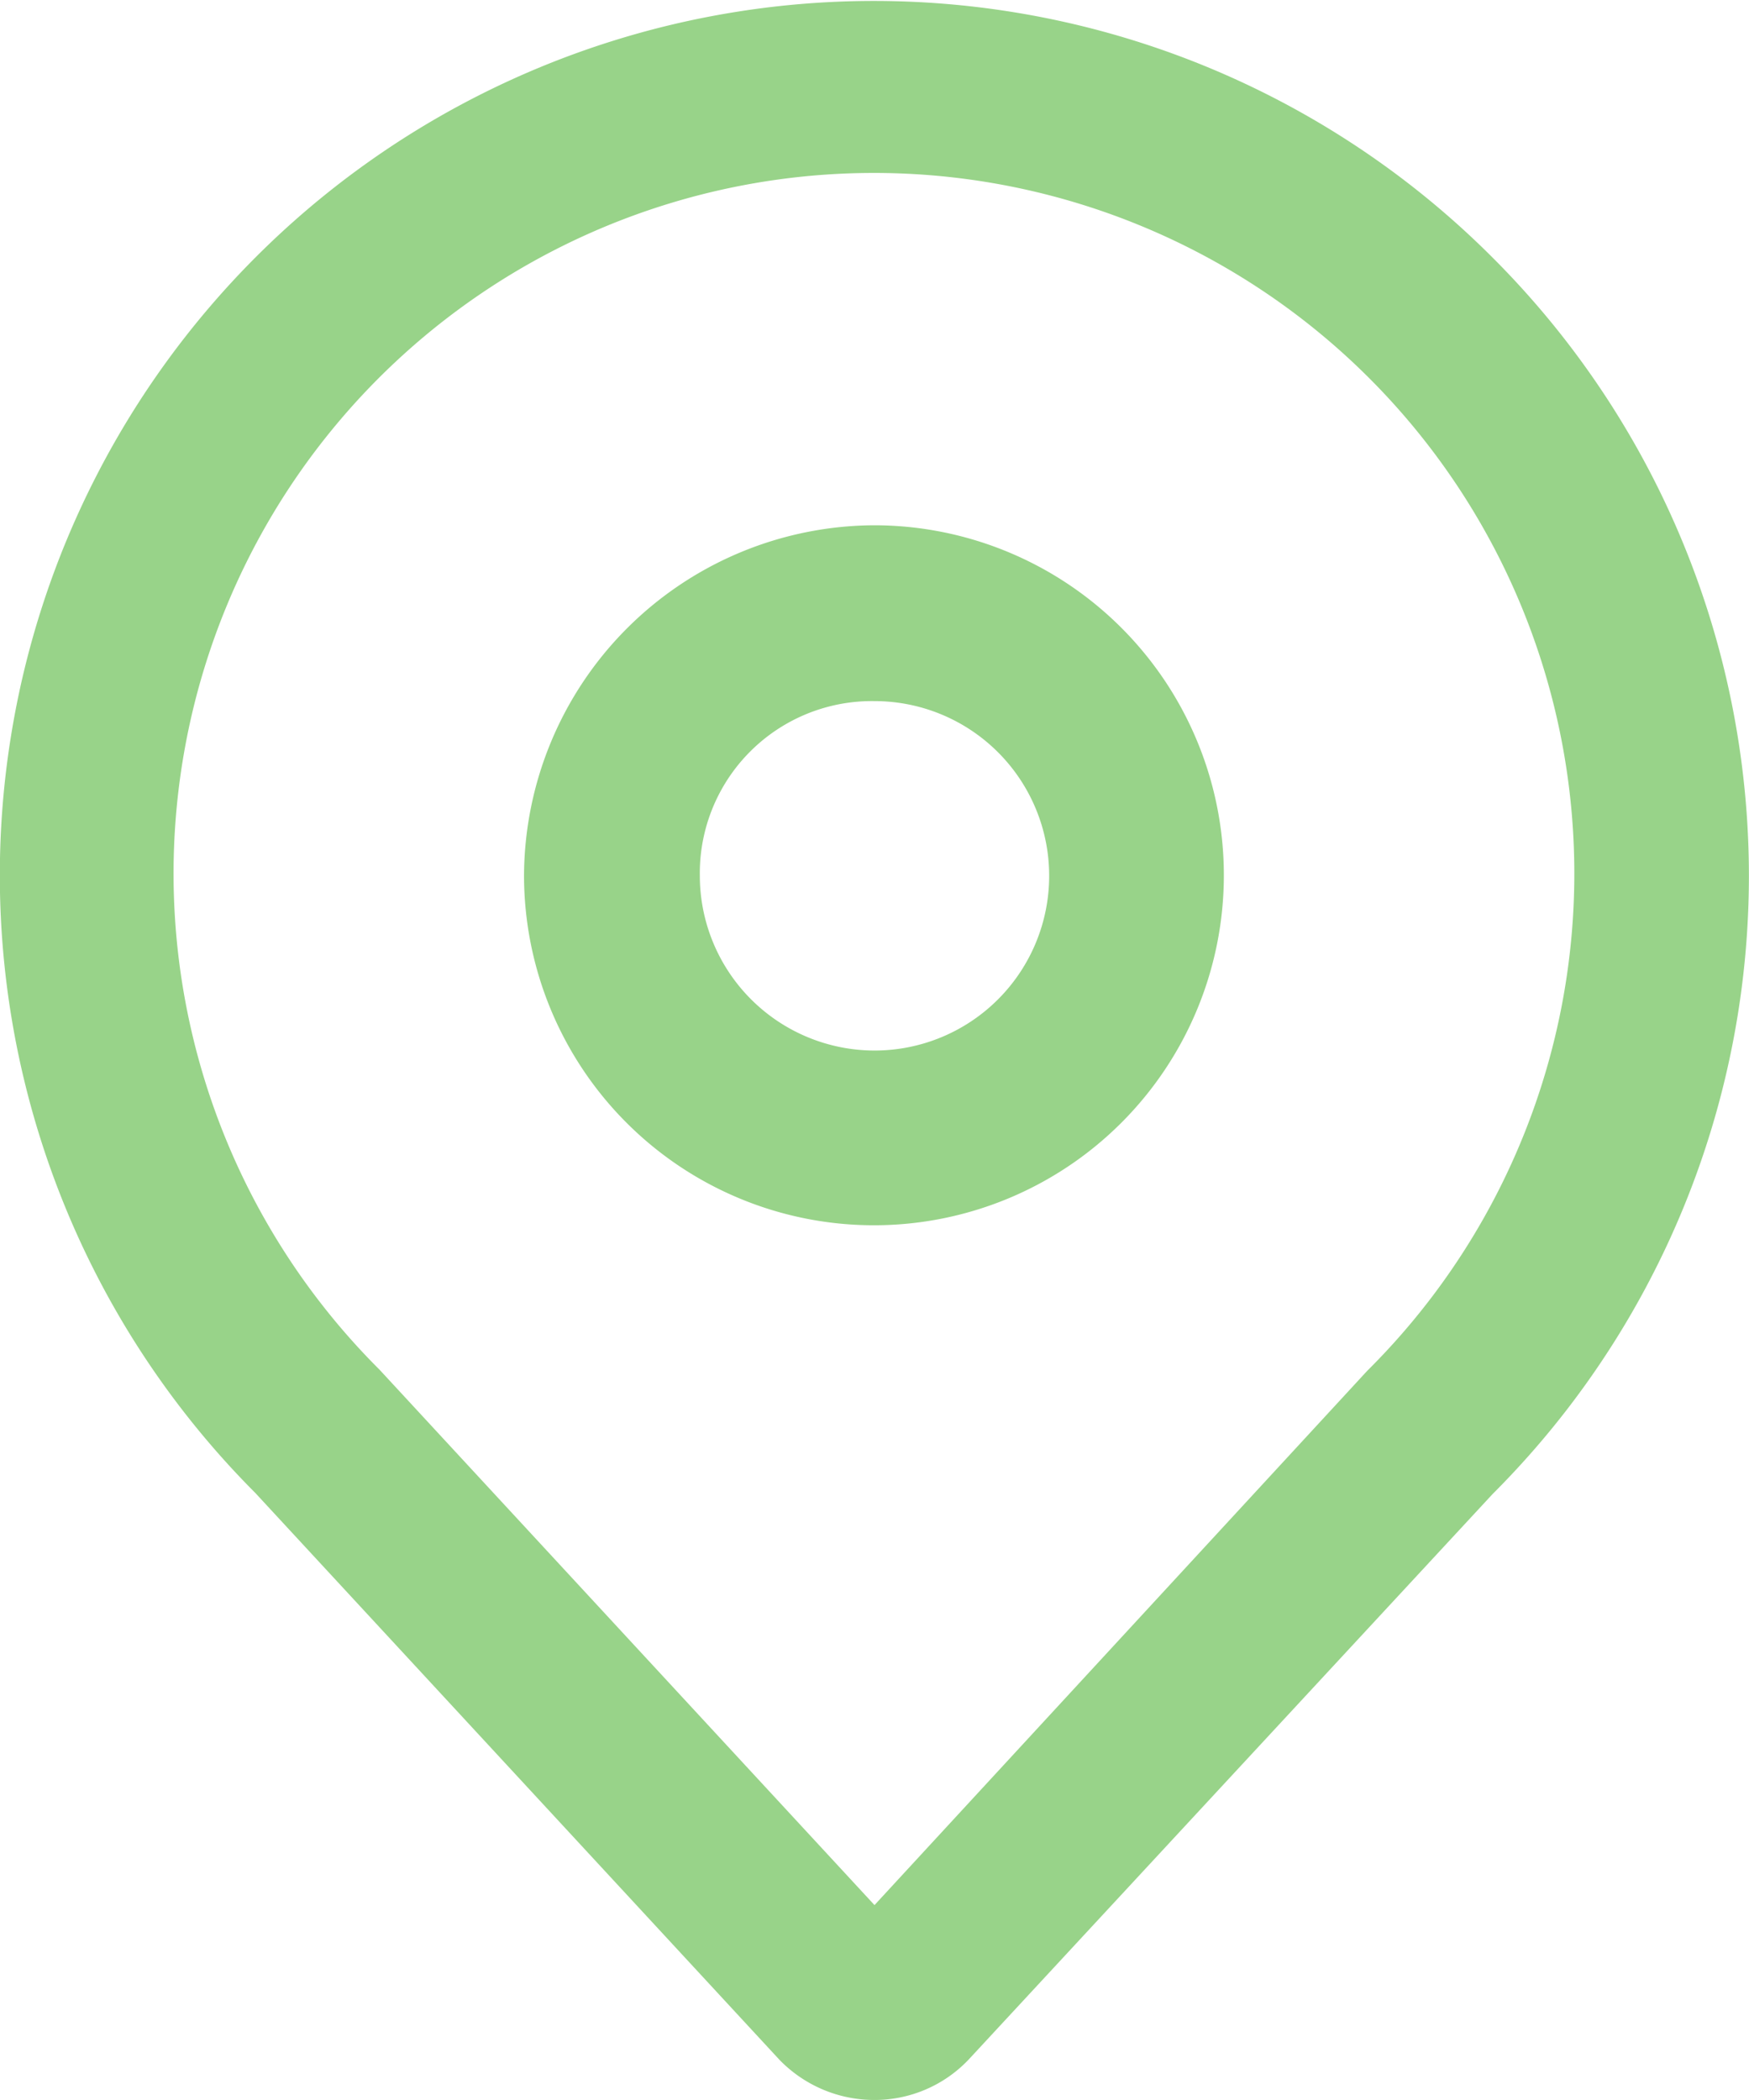<svg xmlns="http://www.w3.org/2000/svg" width="15.62" height="18.75" viewBox="0 0 15.62 18.75">
  <defs>
    <style>
      .cls-1 {
        fill: #98d389;
        fill-rule: evenodd;
      }
    </style>
  </defs>
  <path class="cls-1" d="M1046.33,3326.55a7.806,7.806,0,0,0-11.05,11.03l4.68,5.06a1.18,1.18,0,0,0,.85.36,1.157,1.157,0,0,0,.84-0.36l4.68-5.05A7.8,7.8,0,0,0,1046.33,3326.55Zm-1.12,9.94-4.4,4.77-4.42-4.78A6.255,6.255,0,1,1,1045.21,3336.49Zm-4.4-7.55a3.141,3.141,0,0,0-3.13,3.13A3.125,3.125,0,1,0,1040.81,3328.94Zm0,4.69h0a1.562,1.562,0,0,1-1.56-1.56,1.537,1.537,0,0,1,1.56-1.56A1.56,1.56,0,0,1,1040.81,3333.63Z" transform="translate(-1033 -3324.25)"/>
</svg>
